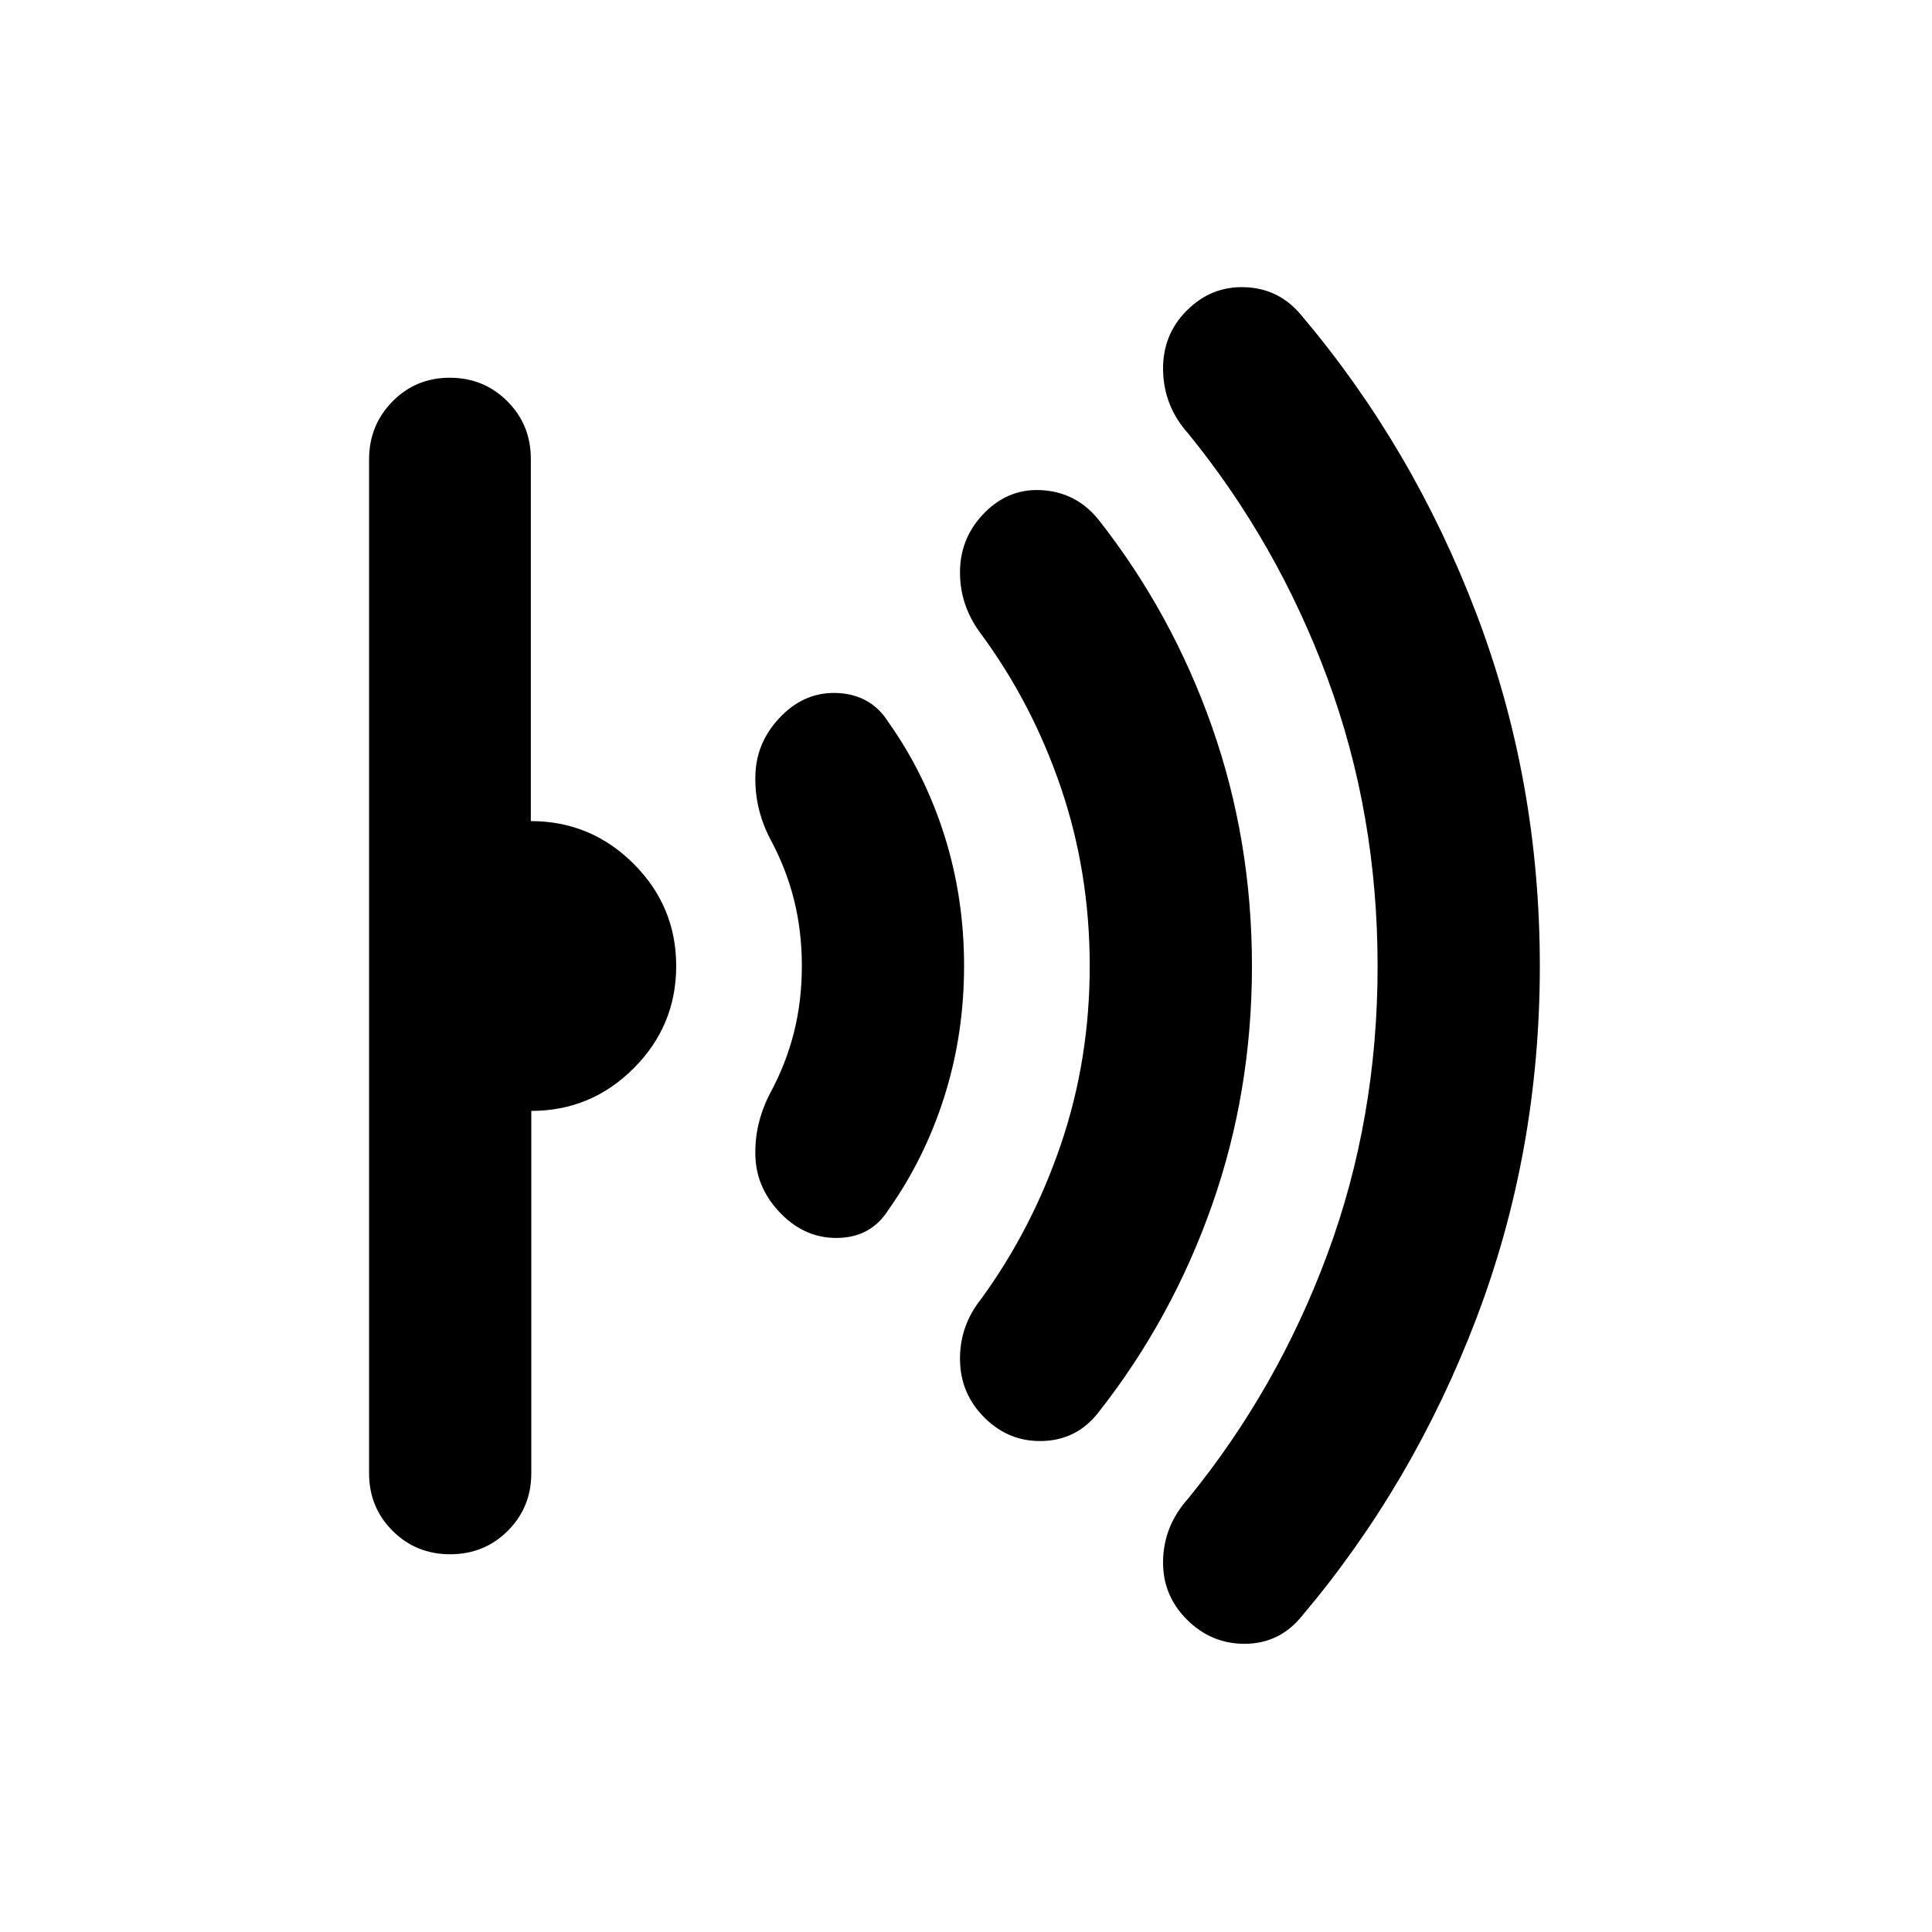 <svg xmlns="http://www.w3.org/2000/svg" height="20" viewBox="0 -960 960 960" width="20"><path d="M765.13-480q0 92.326-31.543 175.13-31.544 82.805-87.149 148.432-10.916 13.09-27.71 13.231-16.793.142-28.989-12.054-12.196-12.196-11.815-29.37.38-17.174 12.337-30.608 44.455-54.468 69.358-121.7 24.902-67.232 24.902-142.972 0-75.741-24.902-143.036-24.903-67.295-69.358-121.814-11.957-13.434-12.337-31.108-.381-17.674 11.815-29.87 12.196-12.196 28.989-11.554 16.794.641 27.71 13.731 55.605 65.627 87.149 148.432Q765.13-572.326 765.13-480Zm-143.043 0q0 62.565-19.93 119.078-19.931 56.513-56.44 102.857-10.495 13.445-27.28 14.081-16.785.636-28.981-11.318-12.195-11.955-12.434-28.87-.24-16.915 10.478-30.35 25.369-34.848 39.674-76.896 14.304-42.048 14.304-88.582 0-46.534-14.304-88.582-14.305-42.048-39.953-76.75-10.439-14.019-10.199-30.974.239-16.955 12.434-29.15 12.196-12.196 28.87-10.935 16.674 1.261 27.391 14.456 36.509 46.344 56.44 102.857 19.93 56.513 19.93 119.078Zm-143.044-.056q0 33.86-9.737 64.734-9.737 30.874-27.871 56.496-8.478 13.435-24.652 13.935t-28.37-11.696q-12.435-12.435-13.054-28.609-.62-16.174 7.241-31.451 7.987-14.723 11.911-30.35 3.924-15.627 3.924-33.003 0-17.376-3.924-33.003-3.924-15.627-11.911-30.35-7.861-15.277-7.241-31.951.619-16.674 13.054-29.109 12.196-12.196 28.37-11.196t24.652 14.435q18.134 25.589 27.871 56.423 9.737 30.834 9.737 64.695ZM336-480q0 29.7-21.15 50.85Q293.7-408 264-408v180q0 16.974-11.665 28.639t-28.639 11.665q-16.974 0-28.64-11.659-11.665-11.66-11.665-28.626v-503.727q0-16.966 11.605-28.781 11.605-11.815 28.489-11.815 16.885 0 28.583 11.665 11.699 11.665 11.699 28.639v180q29.796 0 51.015 21.15Q336-509.7 336-480Z"/></svg>